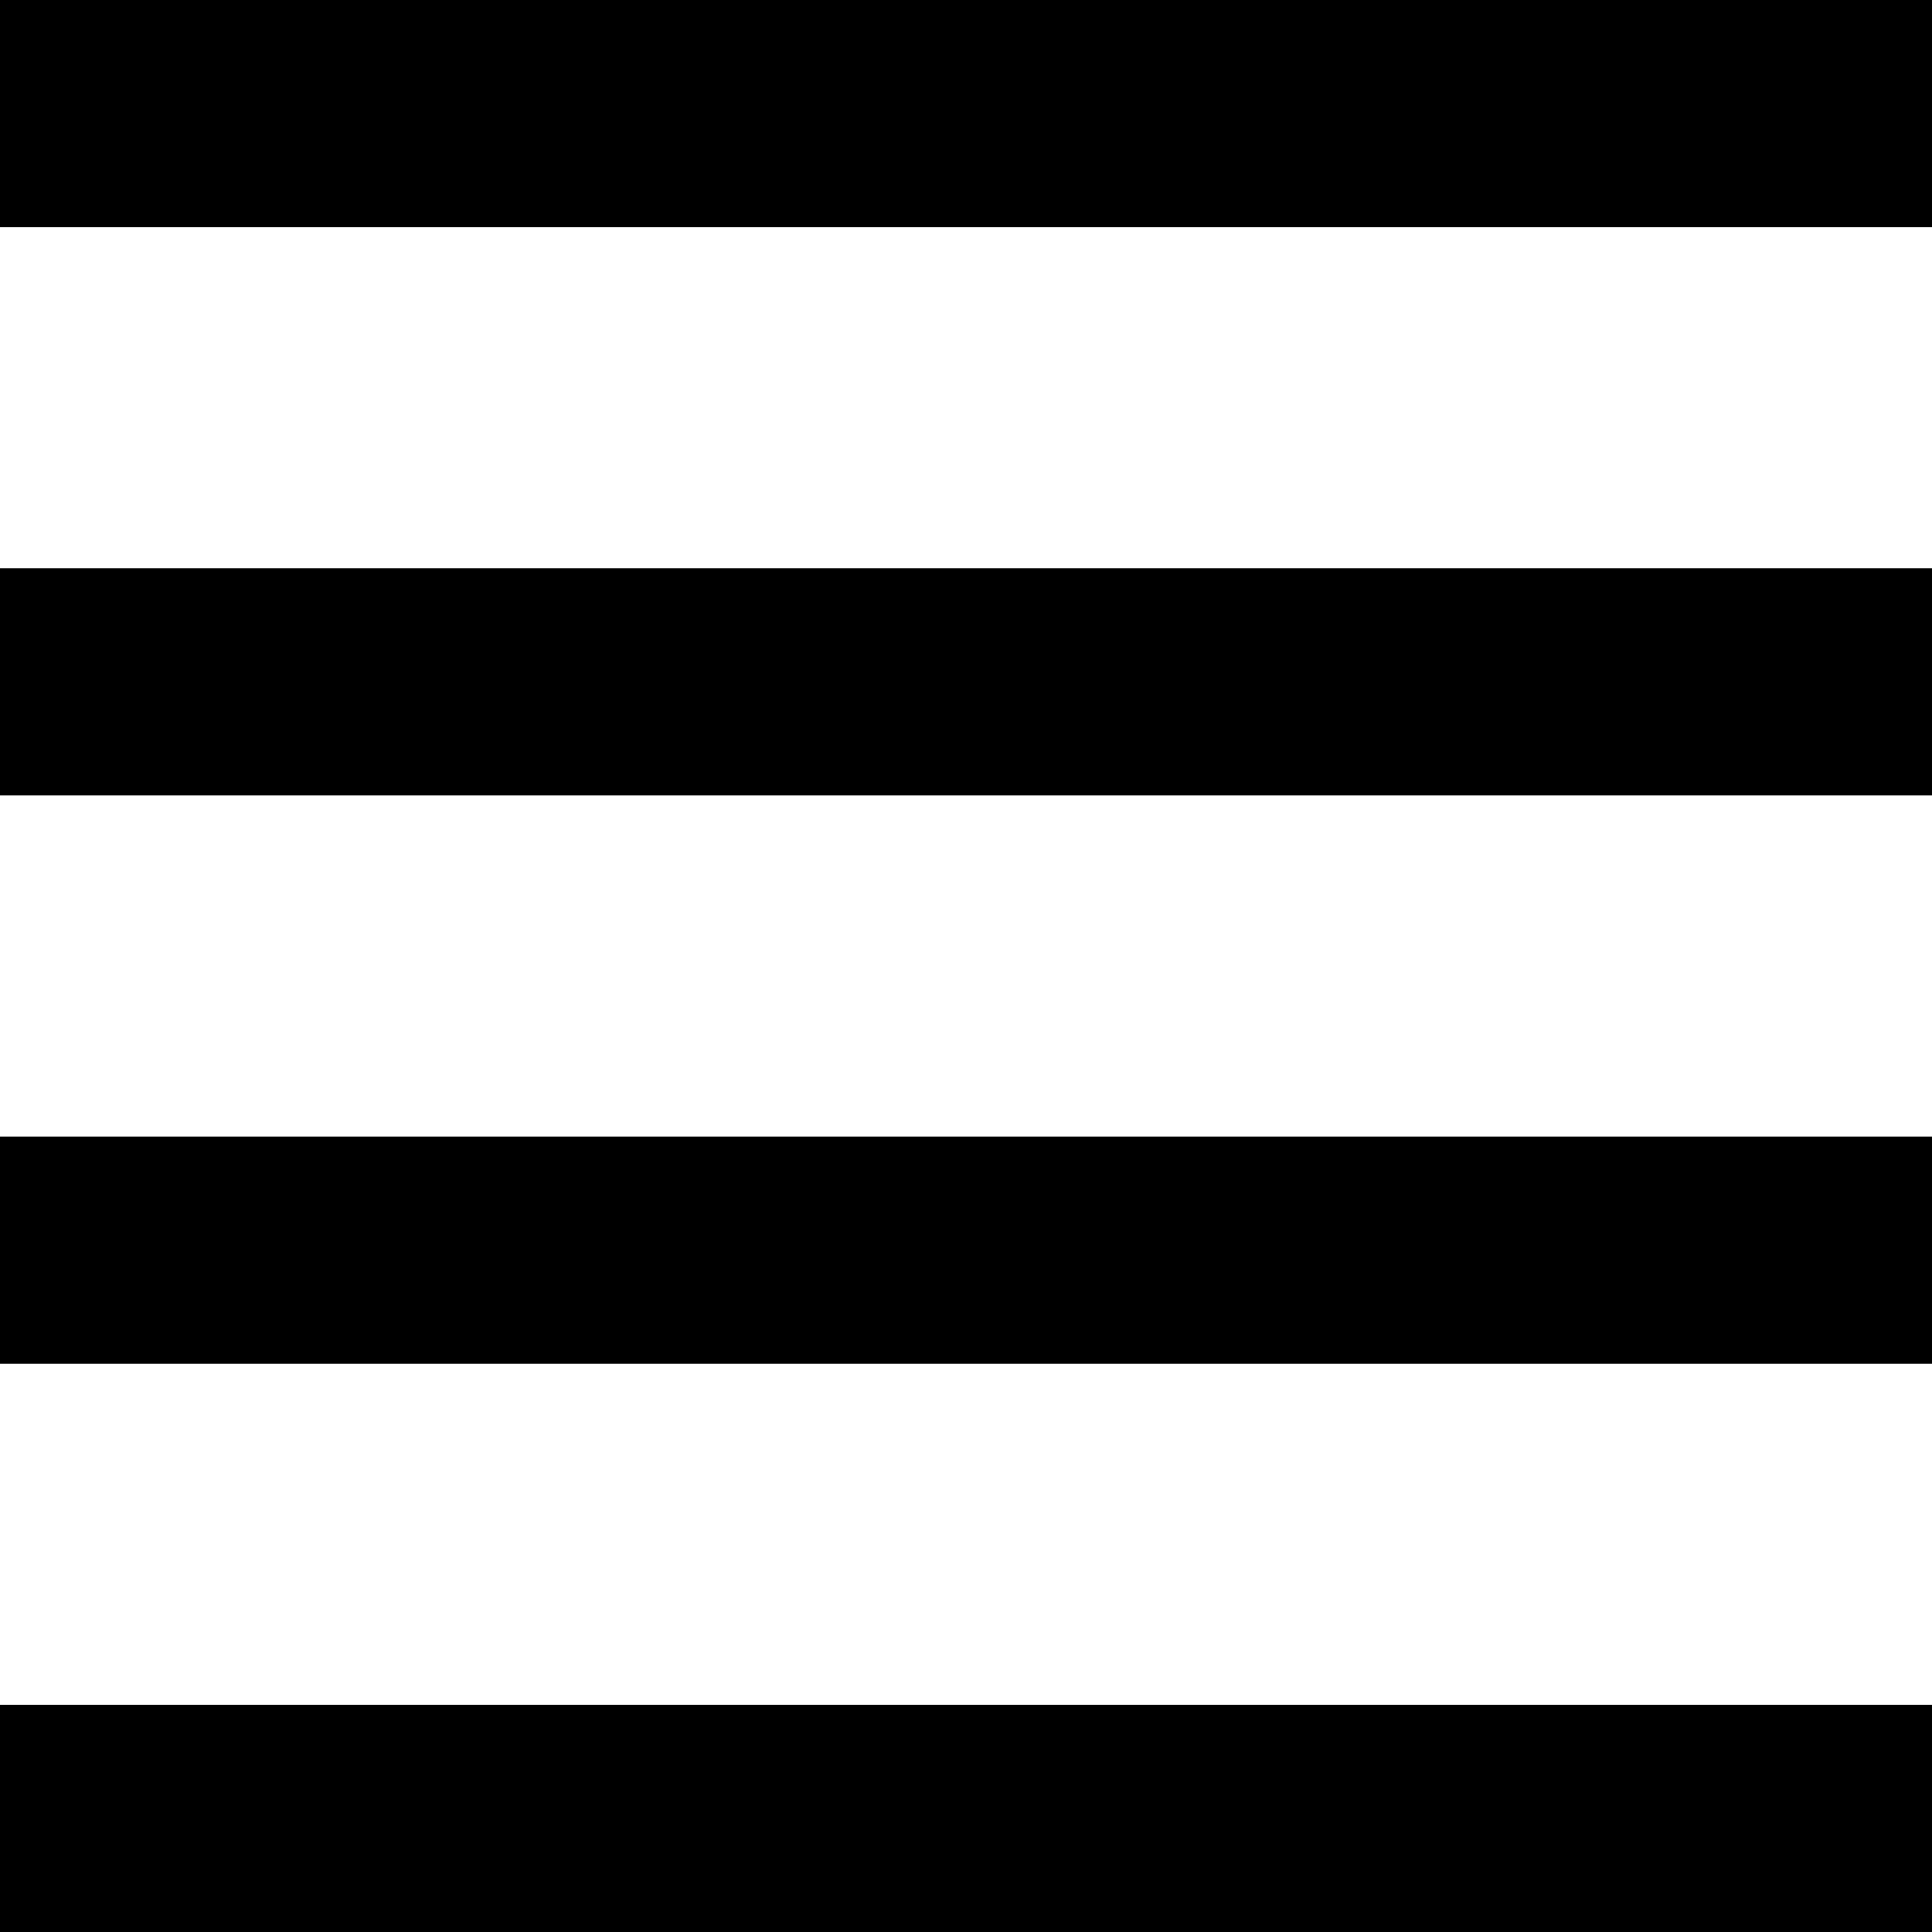 <svg width="20" height="20" viewBox="0 0 20 20" fill="none" xmlns="http://www.w3.org/2000/svg">
  <path
    d="M20 0H0V2.353H20V0ZM20 5.882H0V8.235H20V5.882ZM20 11.765H0V14.118H20V11.765ZM20 17.647H0V20H20V17.647Z"
    fill="black"/>
</svg>
